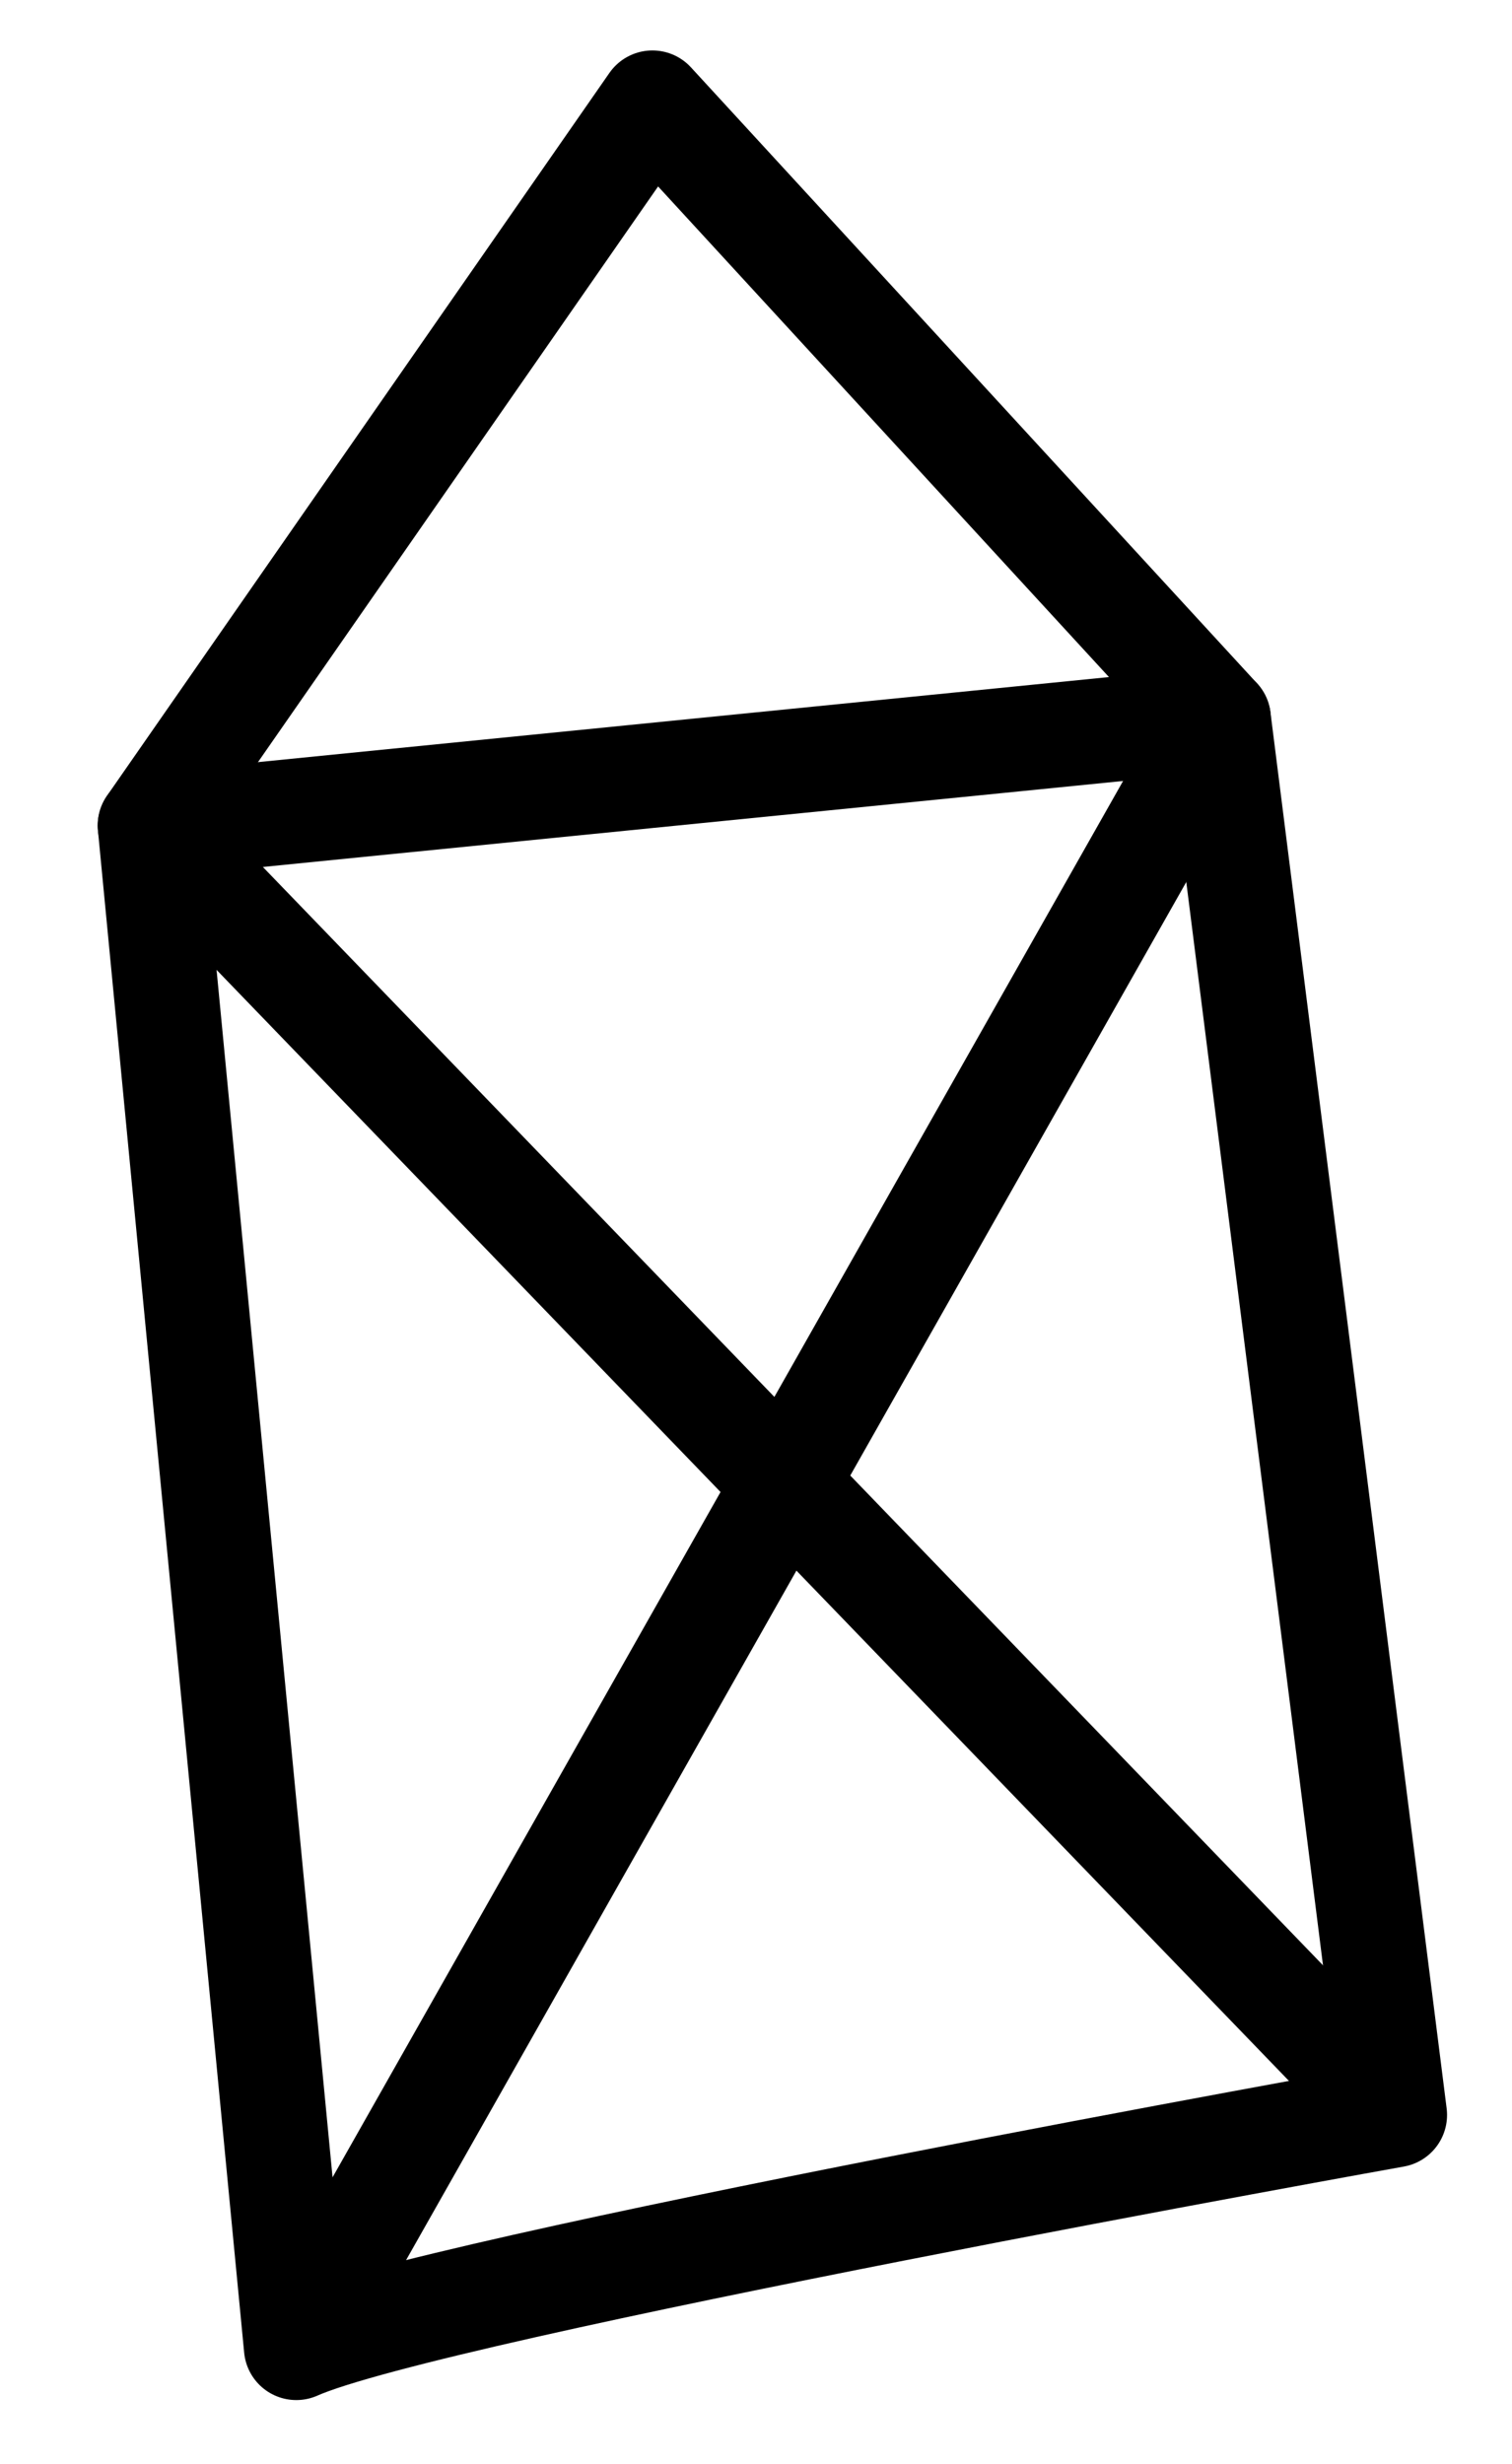 <?xml version="1.0" encoding="utf-8"?>
<!-- Generator: Adobe Illustrator 23.0.3, SVG Export Plug-In . SVG Version: 6.00 Build 0)  -->
<svg version="1.1" id="Calque_1" xmlns="http://www.w3.org/2000/svg" xmlns:xlink="http://www.w3.org/1999/xlink" x="0px" y="0px"
	 viewBox="0 0 577.35 940.44" style="enable-background:new 0 0 577.35 940.44;" xml:space="preserve">
<style type="text/css">
	.st0{fill:none;stroke:#000000;stroke-width:40;stroke-linejoin:round;stroke-miterlimit:10;}
</style>
<path class="st0" d="M57.31,315.08l407.96-40.75l67.28,532.85c0,0-367.88,65.82-419.41,88.81L57.31,315.08z"/>
<polyline class="st0" points="532.55,807.19 57.31,315.08 249.12,39.25 465.27,274.34 113.14,896 "/>
</svg>

